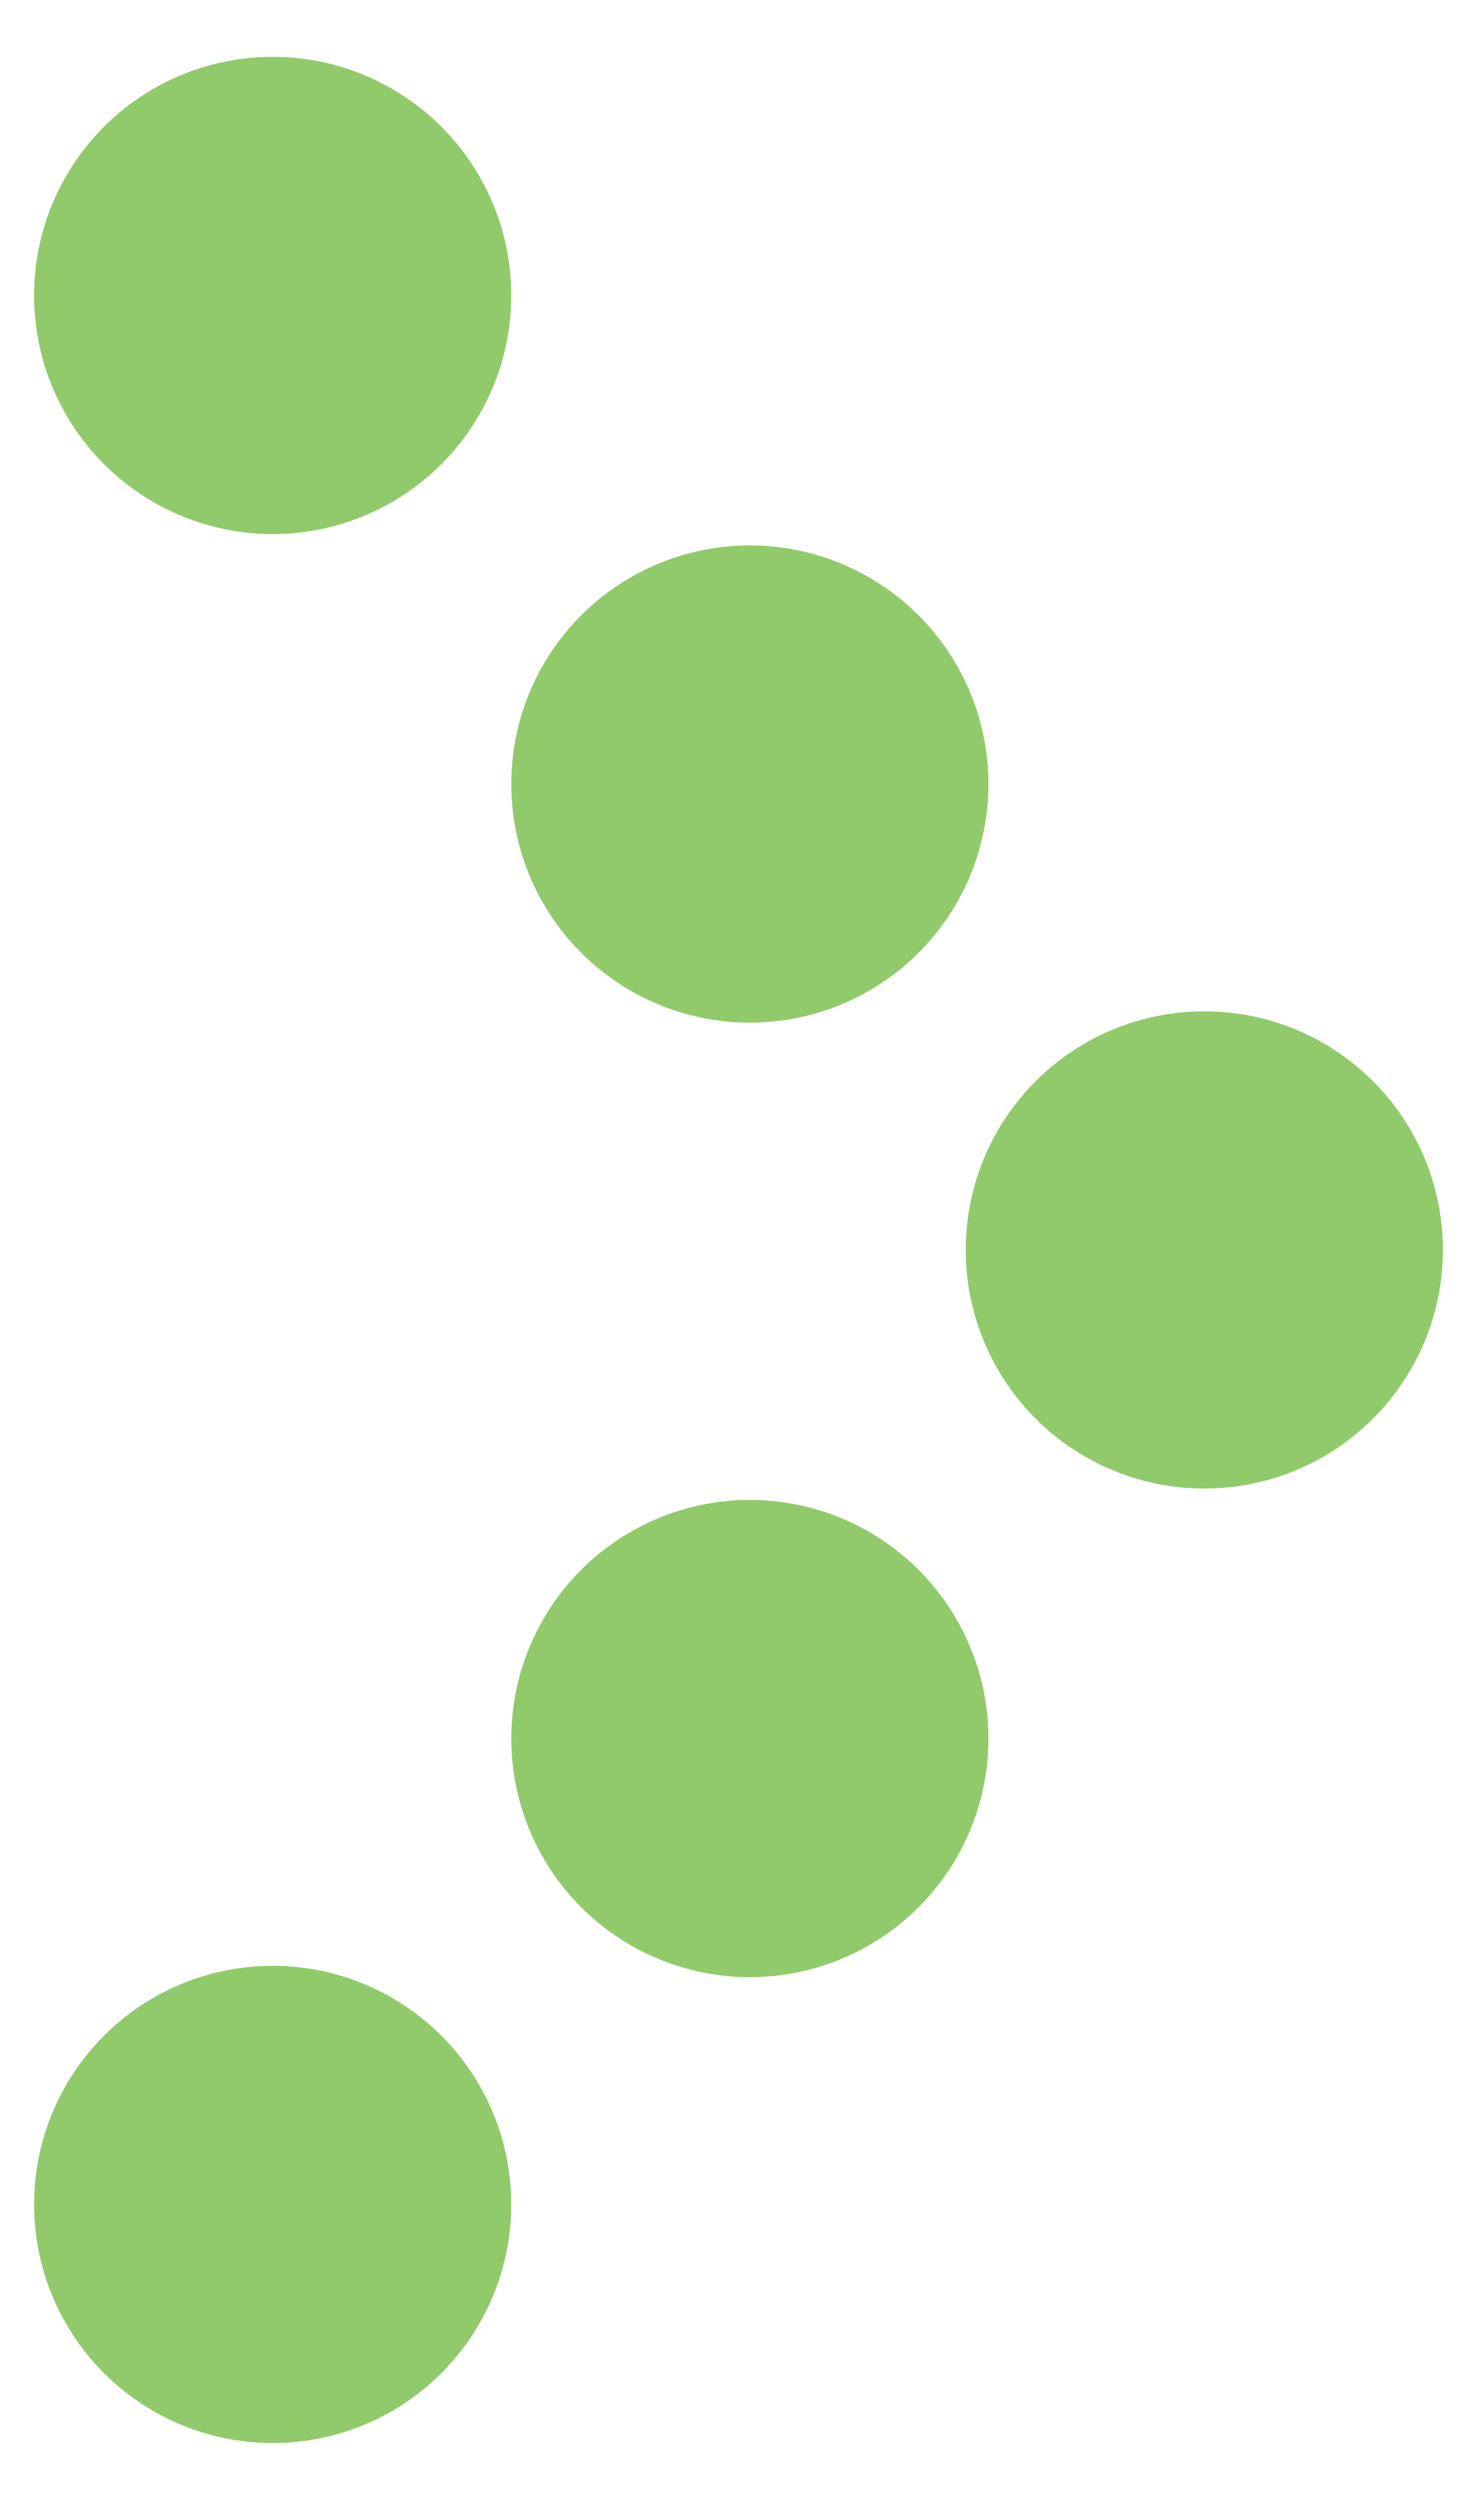 <?xml version="1.0" encoding="utf-8"?>
<!-- Generator: Adobe Illustrator 18.0.0, SVG Export Plug-In . SVG Version: 6.00 Build 0)  -->
<!DOCTYPE svg PUBLIC "-//W3C//DTD SVG 1.1//EN" "http://www.w3.org/Graphics/SVG/1.1/DTD/svg11.dtd">
<svg version="1.1" id="Layer_1" xmlns="http://www.w3.org/2000/svg" xmlns:xlink="http://www.w3.org/1999/xlink" x="0px" y="0px"
	 width="13px" height="22px" viewBox="0 0 13 22" enable-background="new 0 0 13 22" xml:space="preserve">
<circle fill="#91CA6B" cx="2.4" cy="19.4" r="2.1"/>
<circle fill="#91CA6B" cx="2.4" cy="2.6" r="2.1"/>
<circle fill="#91CA6B" cx="6.6" cy="6.9" r="2.1"/>
<circle fill="#91CA6B" cx="6.6" cy="15.3" r="2.1"/>
<circle fill="#91CA6B" cx="10.6" cy="11" r="2.1"/>
</svg>
